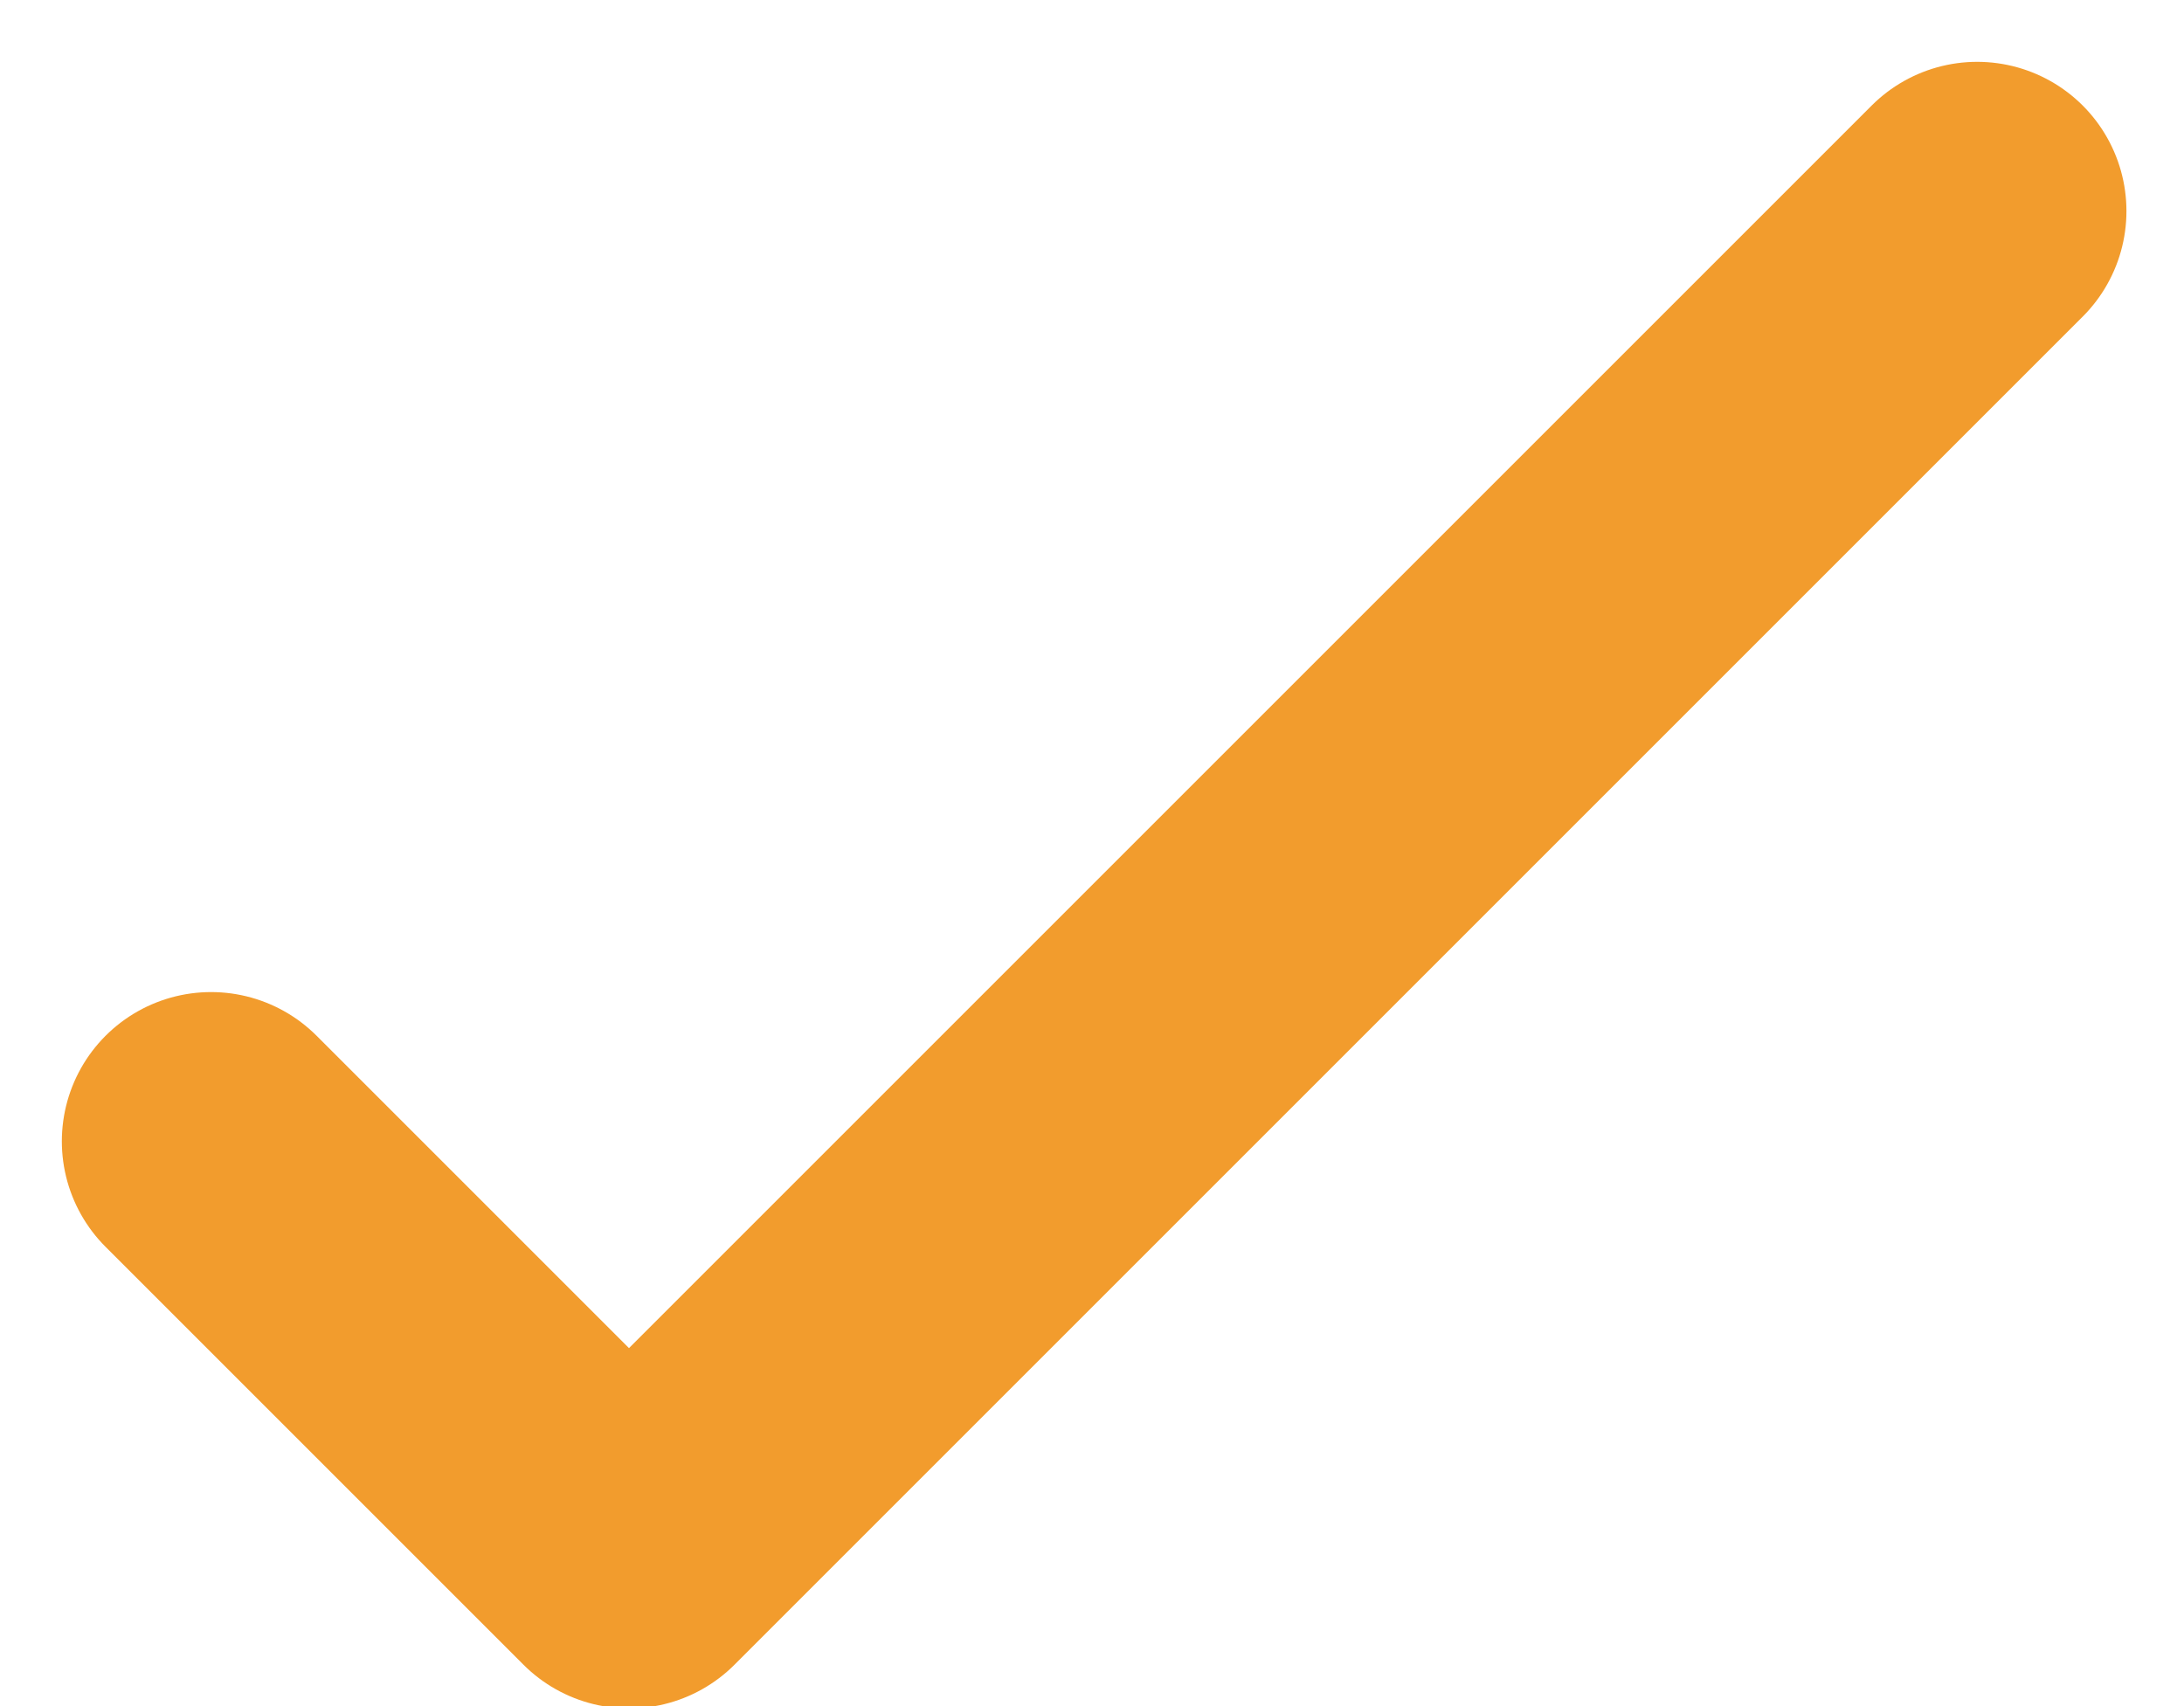 <?xml version="1.0" encoding="utf-8"?>
<!-- Generator: Adobe Illustrator 23.0.0, SVG Export Plug-In . SVG Version: 6.00 Build 0)  -->
<svg version="1.1" id="Layer_1" xmlns="http://www.w3.org/2000/svg" xmlns:xlink="http://www.w3.org/1999/xlink" x="0px" y="0px"
	 viewBox="0 0 43.9 34.3" style="enable-background:new 0 0 43.9 34.3;" xml:space="preserve">
<style type="text/css">
	.st0{fill:none;stroke:#F29C2D;stroke-width:6;stroke-linecap:round;stroke-linejoin:round;}
</style>
<g id="cheack_icon" transform="translate(4.243 4.243)">
	<g id="Group_365" transform="translate(0 0)">
		<path id="Path_474" class="st0" d="M35.5,0L8.4,27.1L0,18.7"/>
	</g>
</g>
</svg>

